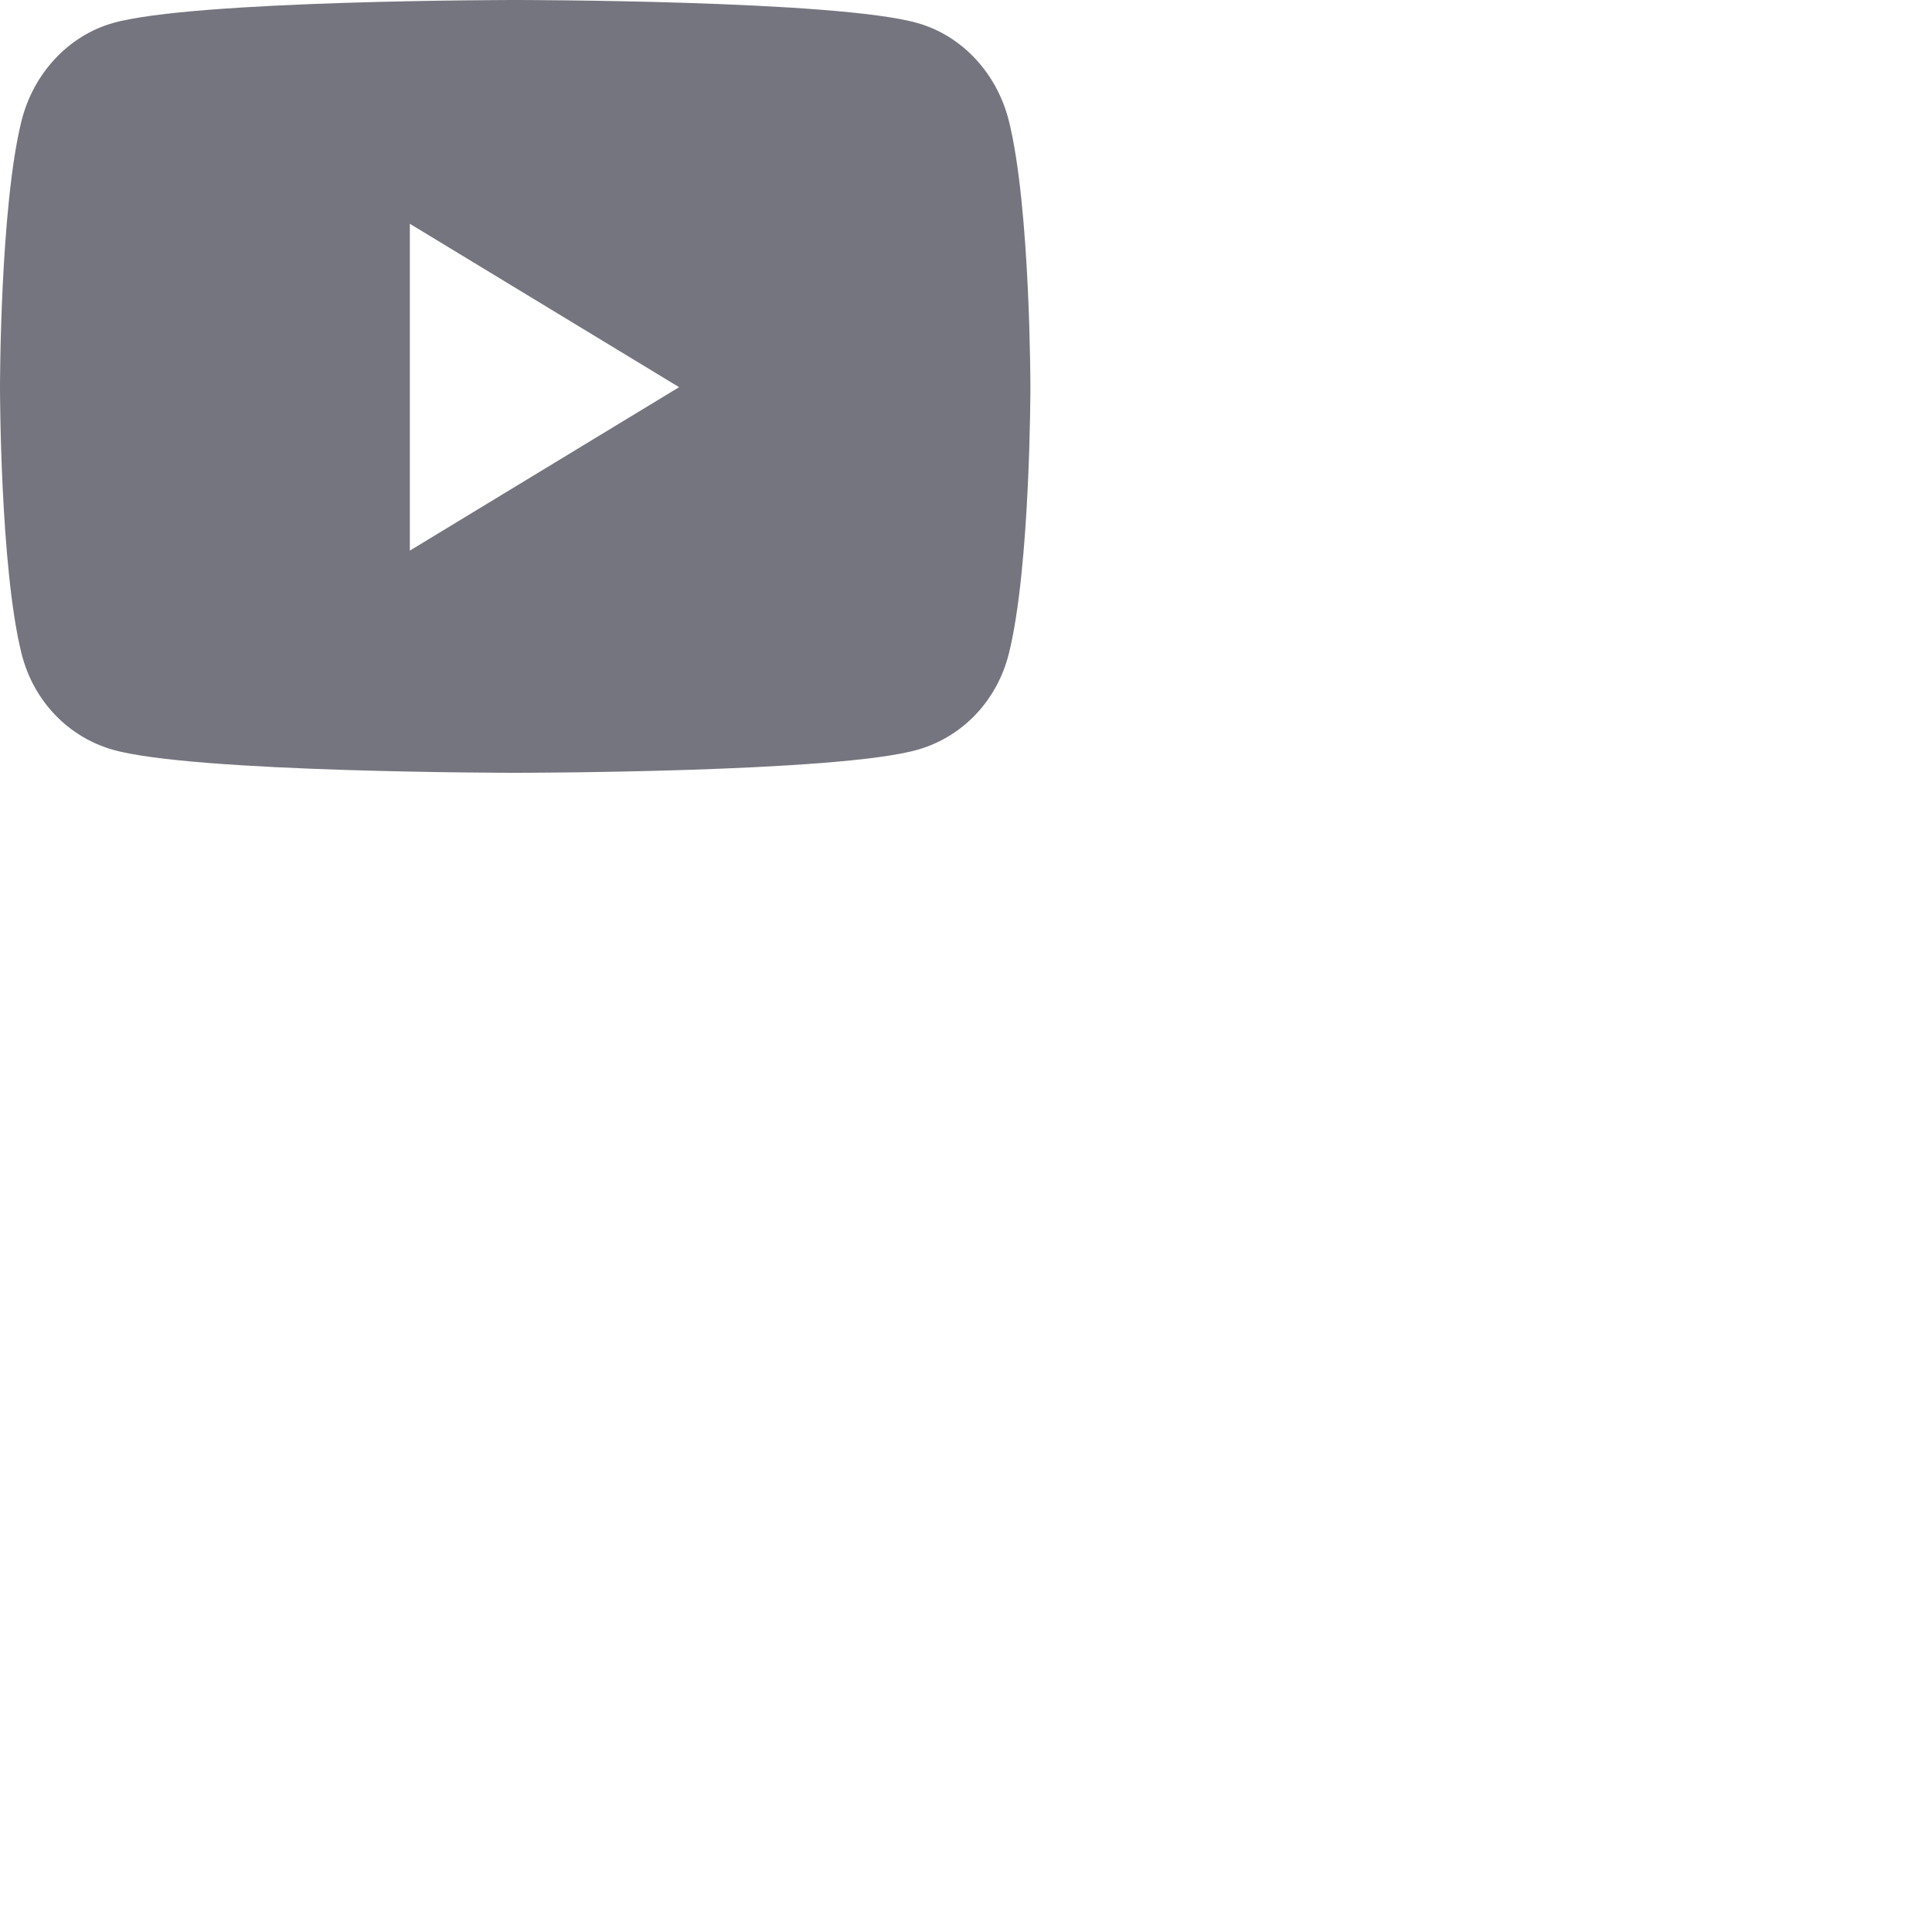 <svg width="24" height="24" viewBox="0 0 30 30" fill="none" xmlns="http://www.w3.org/2000/svg">
<path d="M15.666 1.878C15.482 1.139 14.94 0.556 14.251 0.359C13.003 0 8 0 8 0C8 0 2.997 0 1.749 0.359C1.061 0.556 0.518 1.139 0.334 1.878C0 3.217 0 6.012 0 6.012C0 6.012 0 8.807 0.334 10.147C0.518 10.886 1.061 11.444 1.749 11.641C2.997 12 8 12 8 12C8 12 13.003 12 14.251 11.641C14.94 11.444 15.482 10.886 15.666 10.147C16 8.807 16 6.012 16 6.012C16 6.012 16 3.217 15.666 1.878ZM6.364 8.55V3.475L10.545 6.012L6.364 8.55Z" fill="#75757F"/>
</svg>
